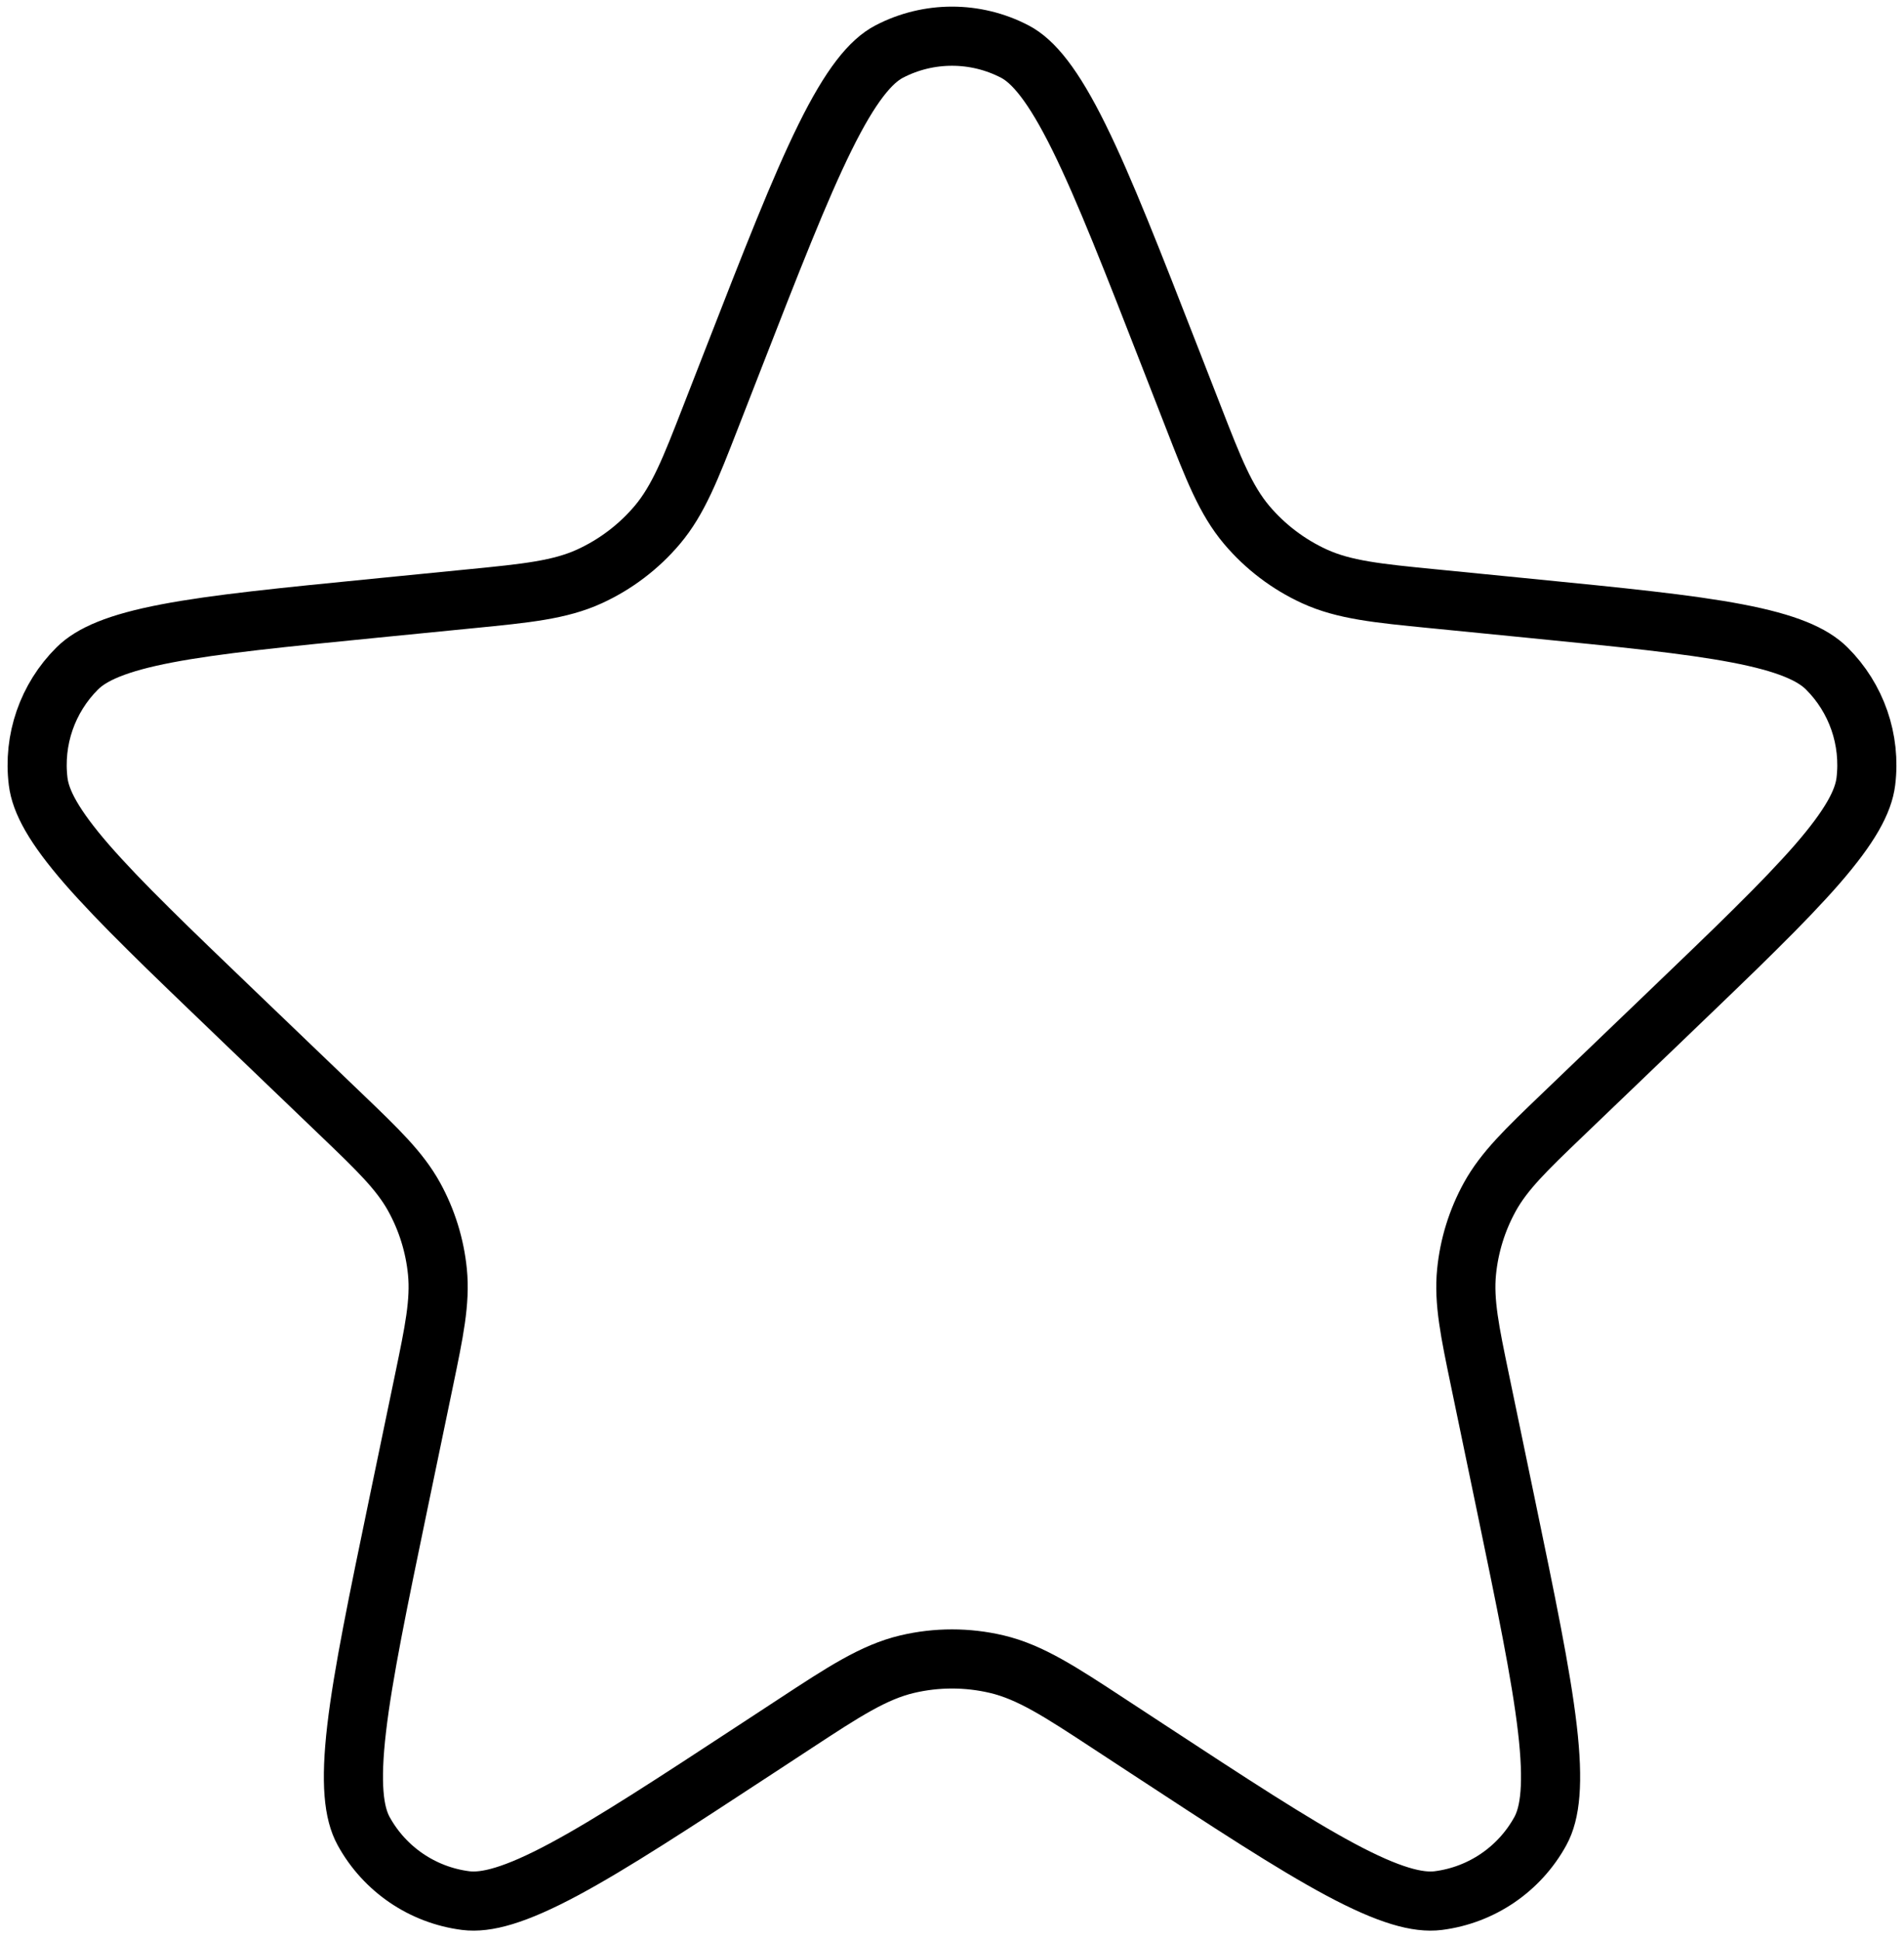 <svg width="161" height="164" viewBox="0 0 161 164" fill="none" xmlns="http://www.w3.org/2000/svg">
<path d="M99.042 30.472L100.775 34.919C100.833 35.067 100.889 35.213 100.946 35.357C102.592 39.586 103.64 42.278 105.418 44.381C106.988 46.238 108.948 47.725 111.159 48.736C113.664 49.881 116.538 50.165 121.054 50.611C121.208 50.626 121.364 50.642 121.522 50.657L129.346 51.432C137.096 52.199 142.737 52.76 146.891 53.554C151.1 54.358 153.261 55.319 154.465 56.515C156.987 59.02 158.208 62.552 157.773 66.08C157.565 67.763 156.46 69.855 153.647 73.087C150.87 76.278 146.781 80.204 141.161 85.596L132.363 94.035L132.057 94.329C129.085 97.18 127.191 98.995 125.973 101.209C124.898 103.165 124.23 105.318 124.011 107.539C123.762 110.053 124.297 112.622 125.135 116.654L125.221 117.069L127.306 127.102C129.04 135.451 130.304 141.547 130.84 146.126C131.385 150.787 131.087 153.296 130.251 154.819C128.48 158.046 125.272 160.23 121.621 160.695C119.897 160.914 117.454 160.272 113.317 158.056C109.252 155.879 104.045 152.468 96.913 147.794L94.15 145.983C94.008 145.889 93.868 145.797 93.729 145.707C89.693 143.06 87.124 141.375 84.295 140.707C81.799 140.117 79.201 140.117 76.705 140.707C73.876 141.375 71.307 143.06 67.271 145.707C67.133 145.797 66.992 145.889 66.85 145.983L64.087 147.794C56.955 152.468 51.748 155.879 47.683 158.056C43.547 160.272 41.103 160.914 39.379 160.695C35.728 160.23 32.52 158.046 30.749 154.819C29.913 153.296 29.615 150.787 30.16 146.126C30.696 141.547 31.96 135.451 33.694 127.102L35.779 117.069L35.865 116.654C36.703 112.622 37.238 110.053 36.989 107.539C36.77 105.318 36.102 103.165 35.027 101.209C33.809 98.995 31.916 97.18 28.943 94.329C28.842 94.232 28.74 94.135 28.637 94.035L19.839 85.596C14.219 80.204 10.13 76.278 7.353 73.087C4.54 69.855 3.435 67.763 3.227 66.08C2.792 62.552 4.013 59.02 6.535 56.515C7.739 55.319 9.9 54.358 14.109 53.554C18.263 52.76 23.904 52.199 31.654 51.432L39.478 50.657C39.636 50.642 39.792 50.626 39.946 50.611C44.462 50.165 47.336 49.881 49.841 48.736C52.052 47.725 54.012 46.238 55.582 44.381C57.359 42.278 58.408 39.586 60.054 35.357C60.111 35.213 60.167 35.067 60.225 34.919L61.958 30.472C65.222 22.095 67.611 15.97 69.758 11.622C71.949 7.185 73.632 5.17 75.193 4.358C78.519 2.628 82.481 2.628 85.807 4.358C87.368 5.17 89.051 7.185 91.242 11.622C93.389 15.97 95.778 22.095 99.042 30.472Z" stroke="black" stroke-width="5"/>
</svg>
